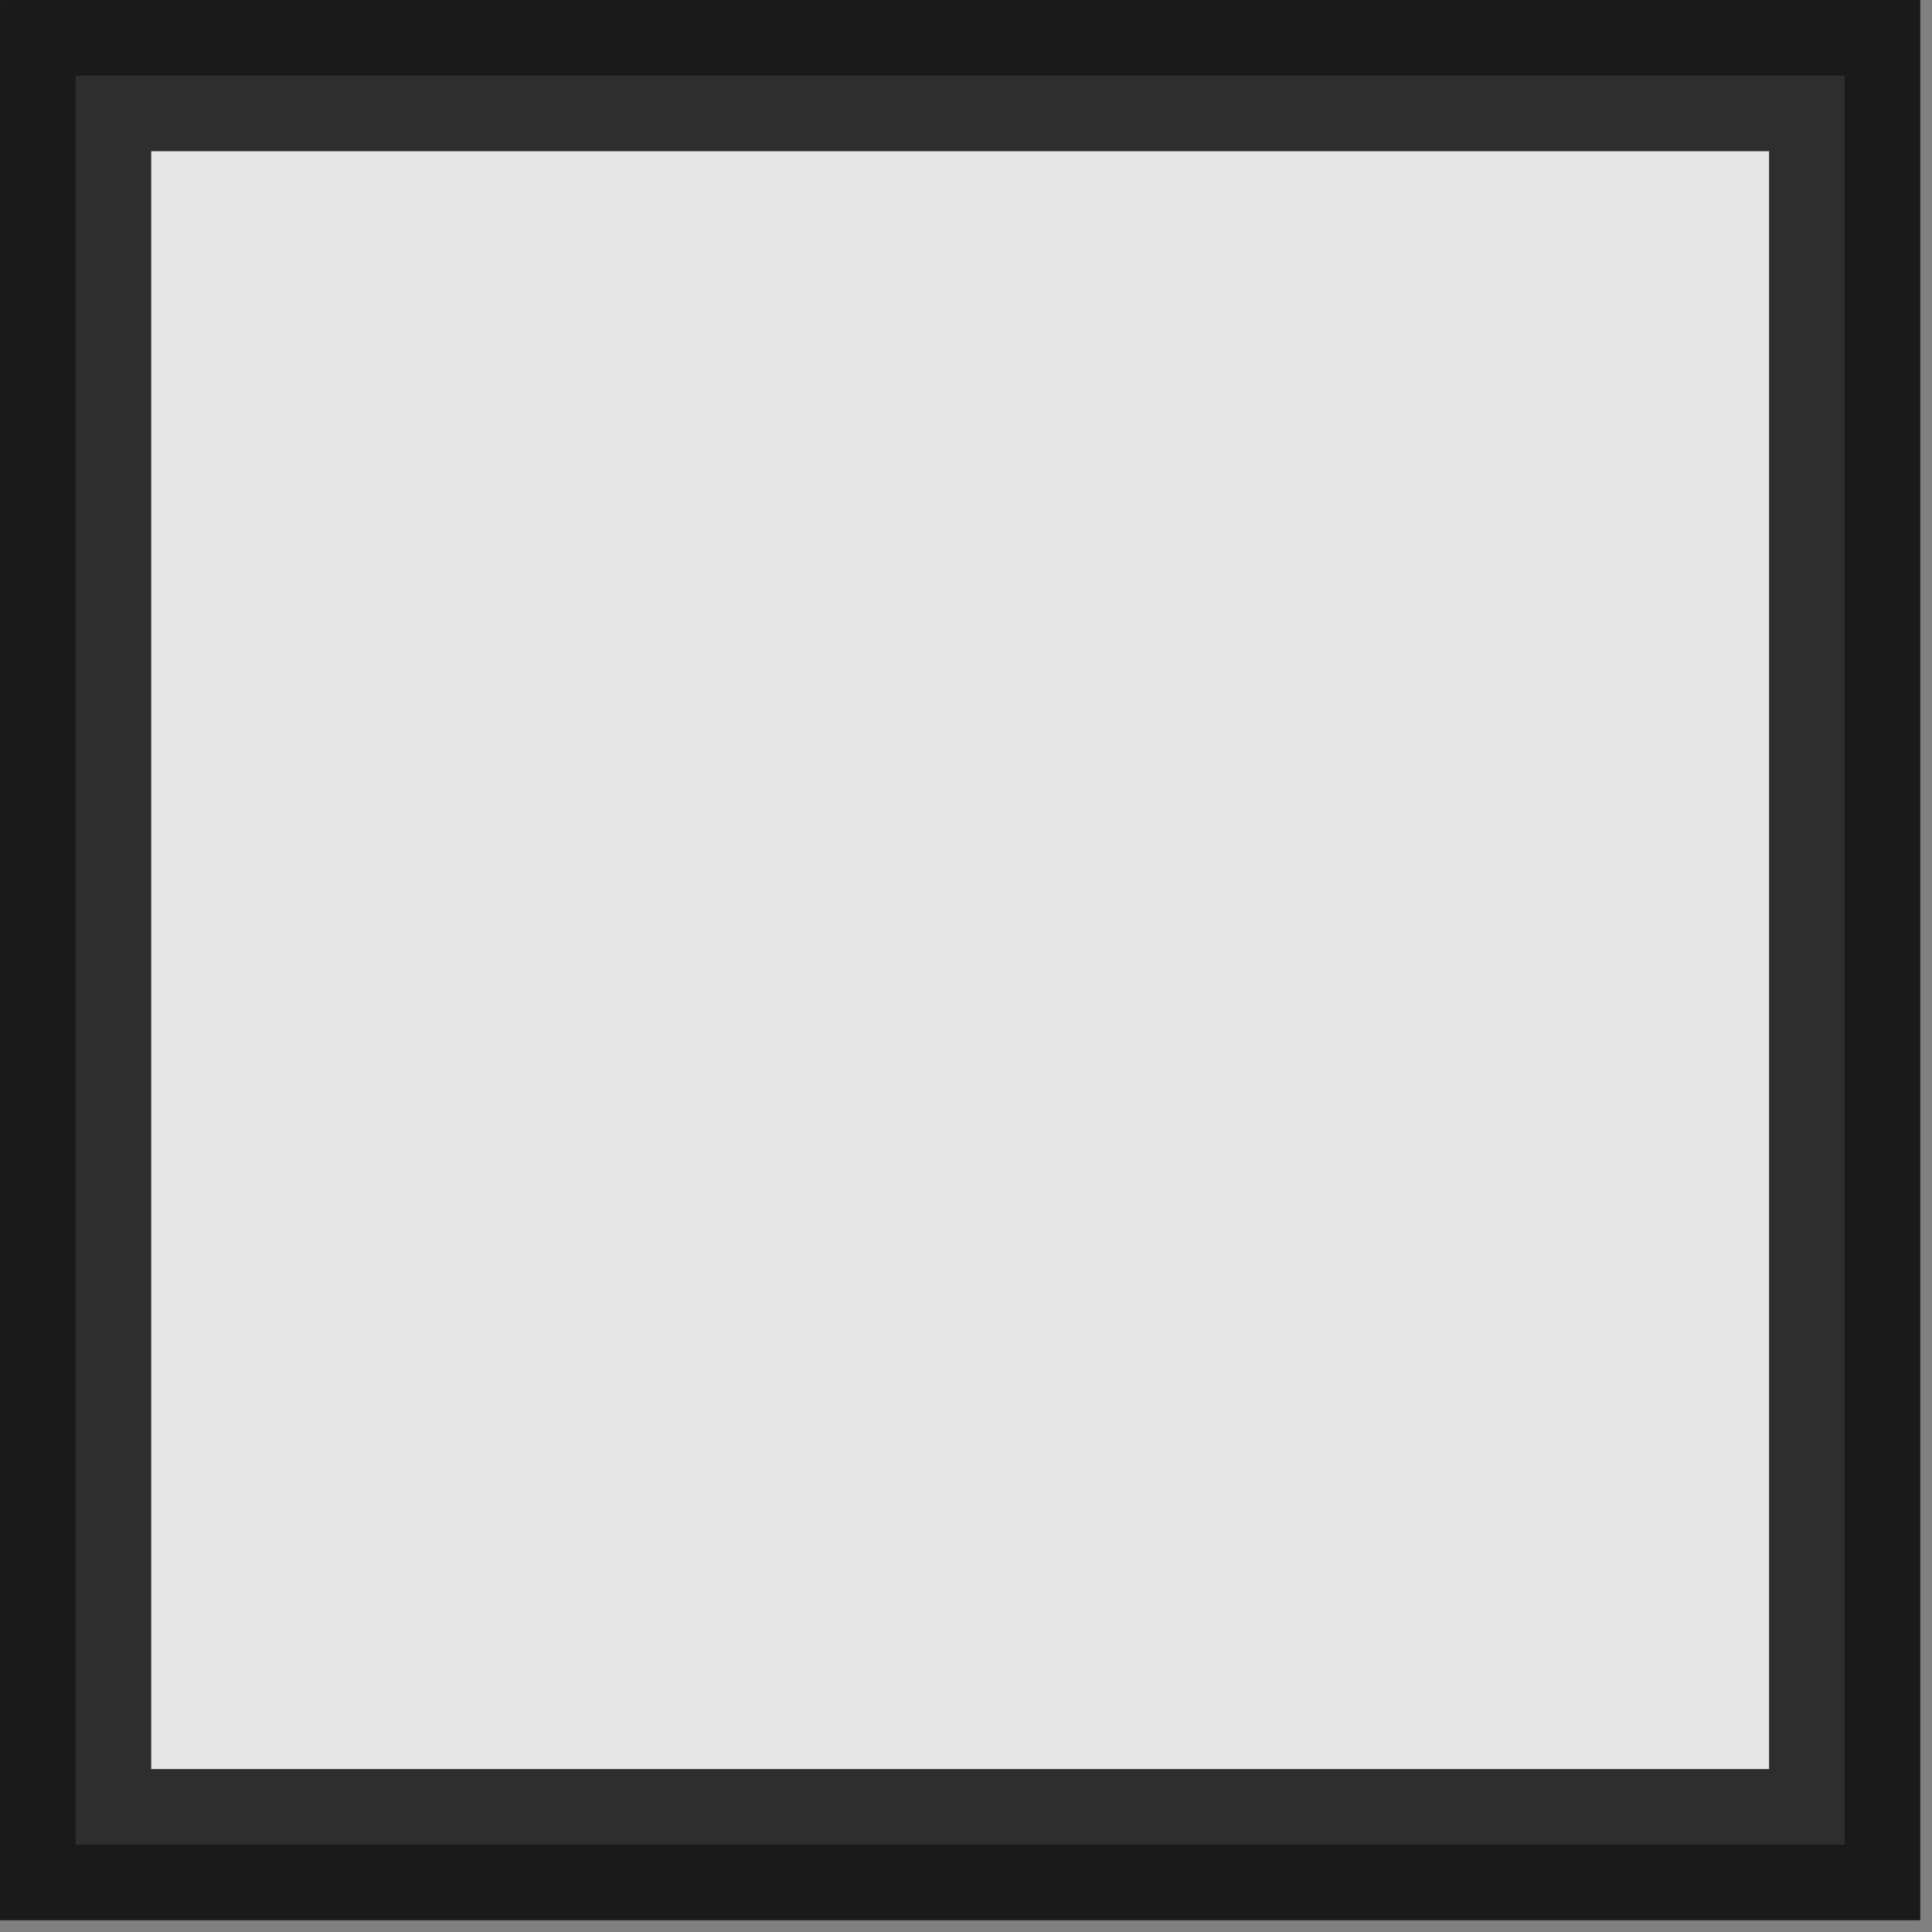 <svg width="35" height="35" viewBox="0 0 35 35" fill="none" xmlns="http://www.w3.org/2000/svg">
<rect x="0" y="0" width="35" height="35" fill="#808080" stroke="none"/>
<rect opacity="0.8" x="1.37" y="1.37" width="32.048" height="32.048" fill="white" stroke="black" stroke-width="2.739"/>
</svg>
